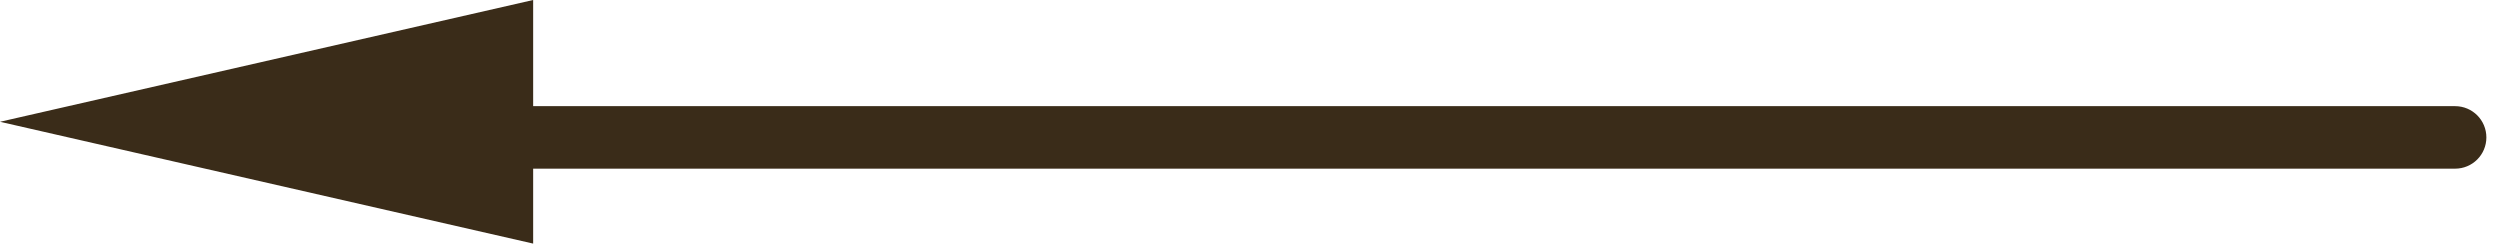 <svg width="80" height="8" viewBox="0 0 80 8" fill="none" xmlns="http://www.w3.org/2000/svg">
<path d="M17.061 3.397H78.564C79.117 3.397 79.564 3.845 79.564 4.397C79.564 4.95 79.117 5.397 78.564 5.397H17.061V7.795L0 3.897L17.061 0V3.397Z" fill="#3A2C19"/>
</svg>
